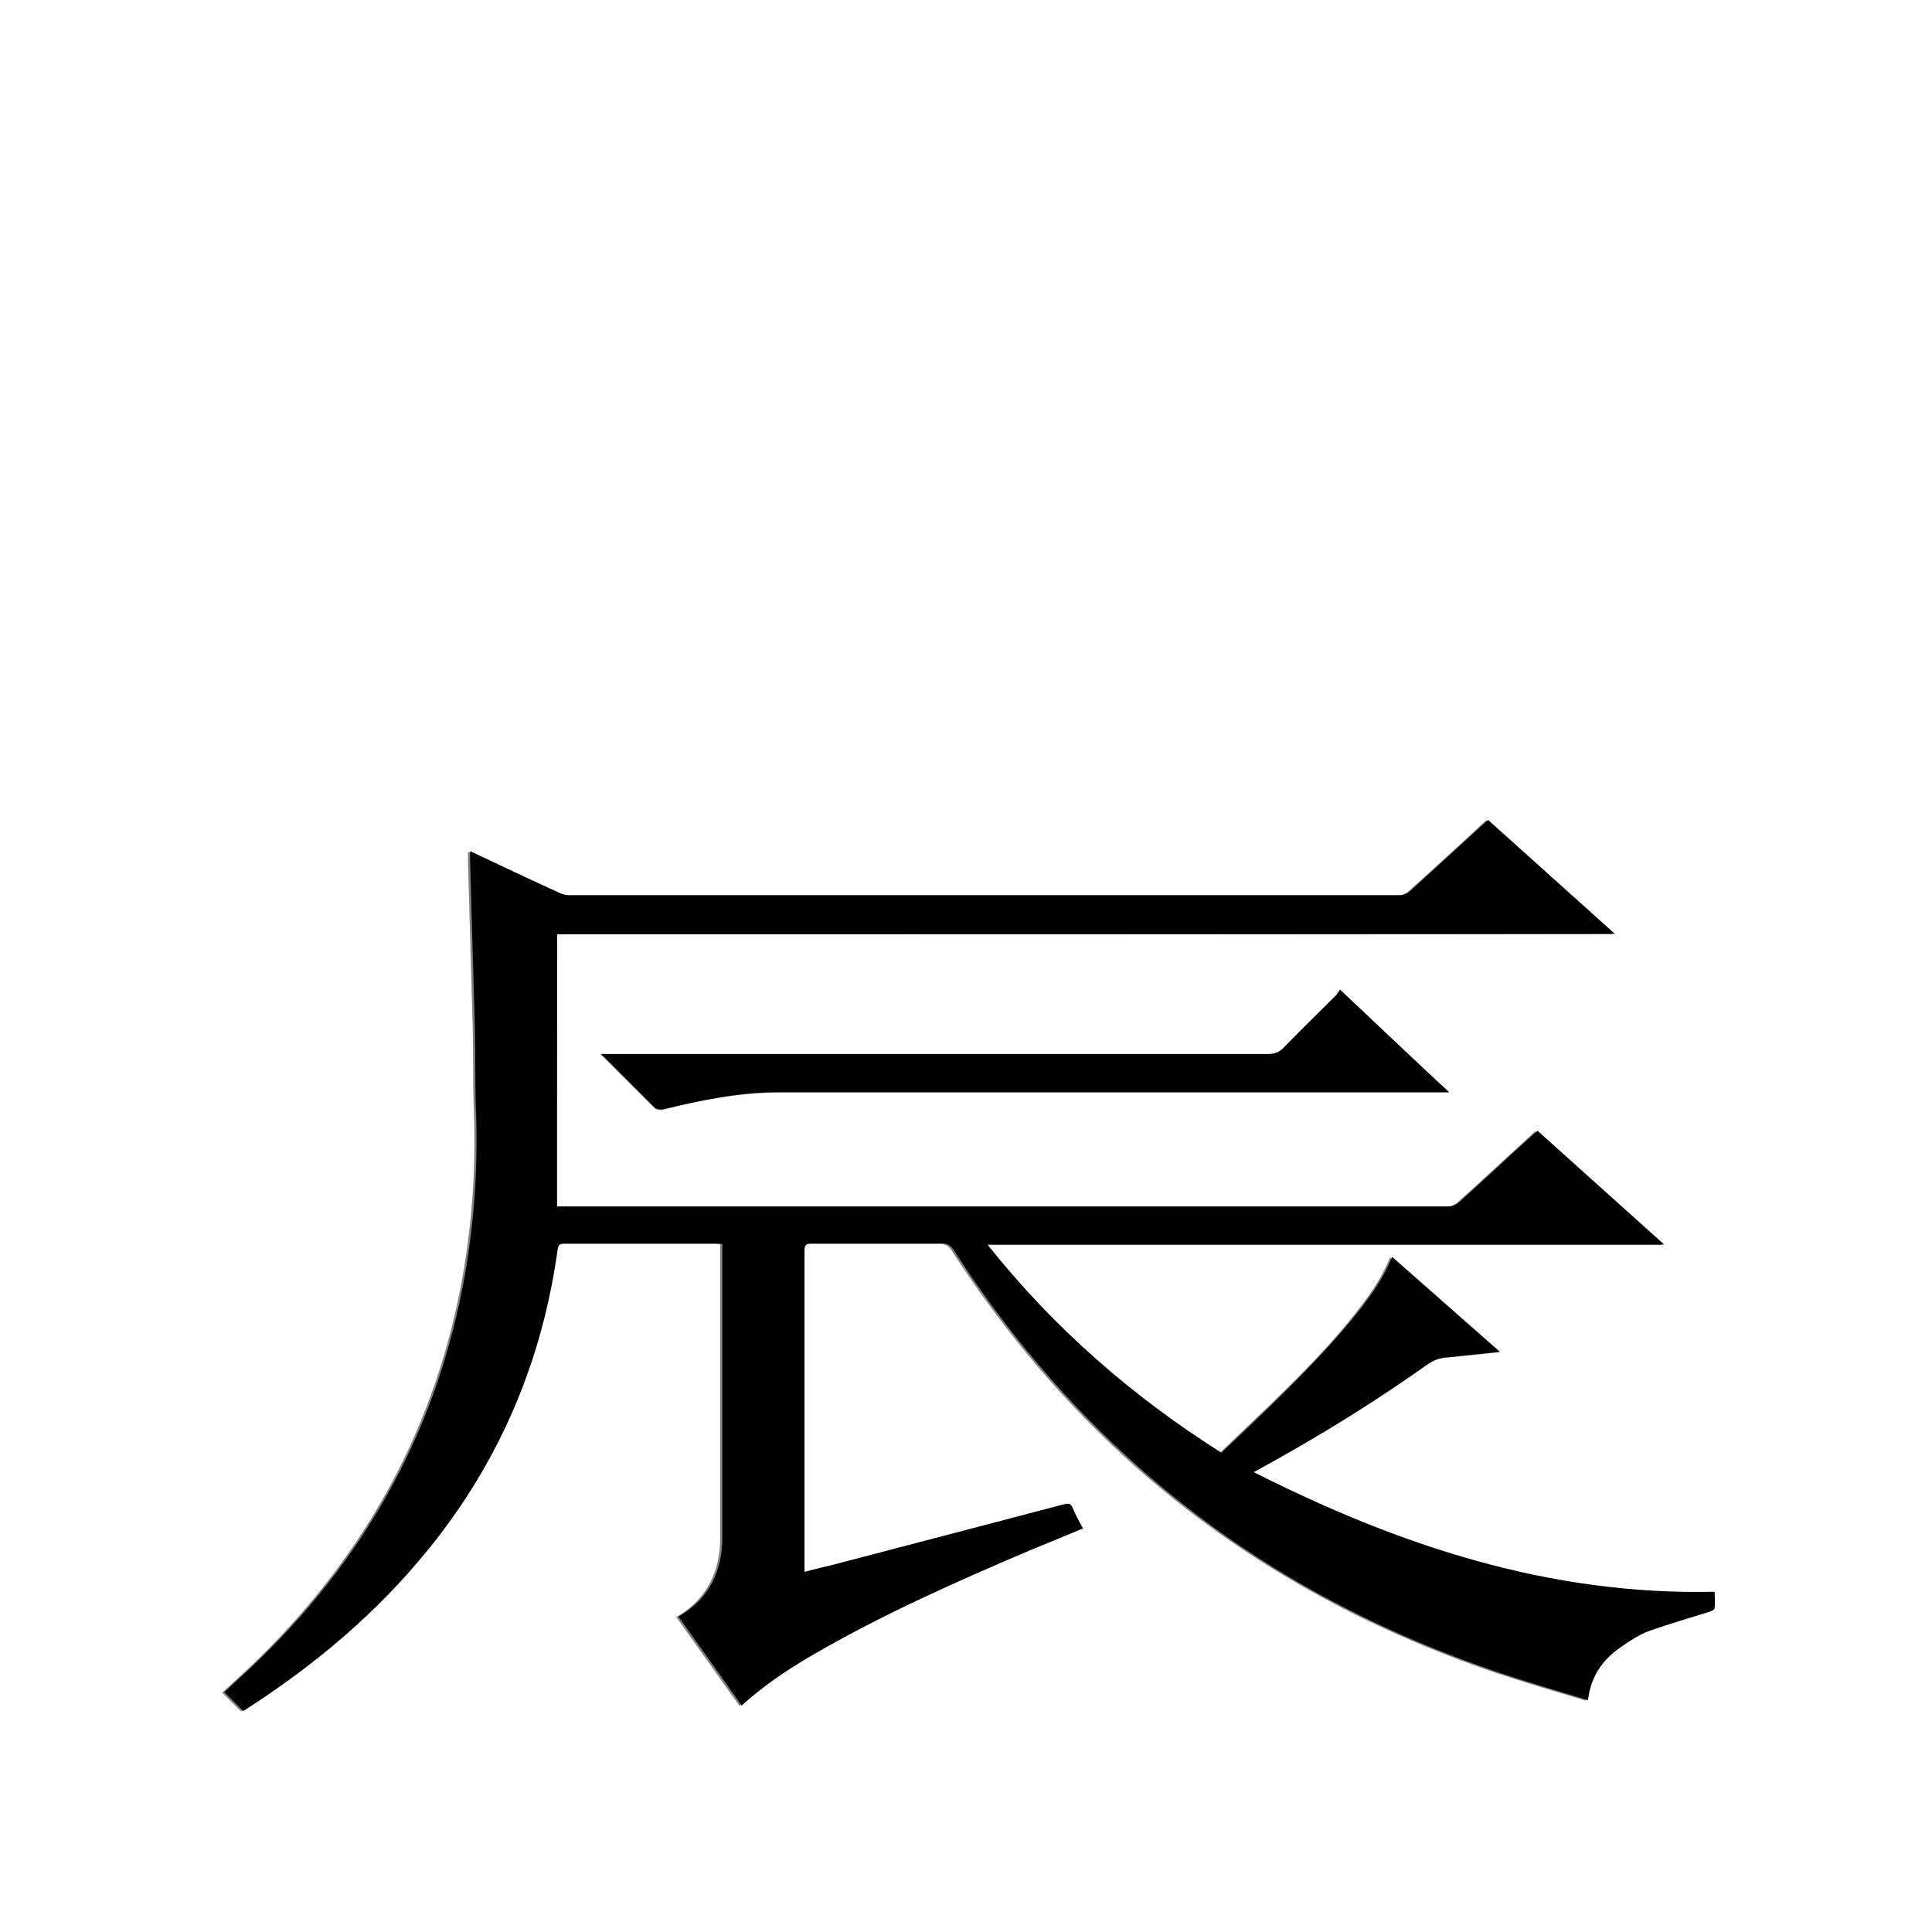<?xml version="1.0" encoding="utf-8"?>
<!-- Generator: Adobe Illustrator 20.1.0, SVG Export Plug-In . SVG Version: 6.00 Build 0)  -->
<svg version="1.1" id="图层_1" xmlns="http://www.w3.org/2000/svg" xmlns:xlink="http://www.w3.org/1999/xlink" x="0px" y="0px"
	 viewBox="0 0 360 360" style="enable-background:new 0 0 360 360;" xml:space="preserve">
<rect x="0" y="0" width="360" height="360" fill="#808080" stroke="none"/>
<style type="text/css">
	.st0{fill:#FFFFFF;}
</style>
<g>
	<path class="st0" d="M-0.1,360.1c0-120.1,0-240.2,0-360.2c120.1,0,240.2,0,360.2,0c0,120.1,0,240.2,0,360.2
		C240,360.1,120,360.1-0.1,360.1z M103.8,174.1c65.6,0,131,0,196.7,0c-8-7.2-15.8-14.2-23.6-21.2c-0.3,0.3-0.5,0.4-0.7,0.6
		c-4.6,4.3-9.2,8.5-13.9,12.7c-0.4,0.4-1.2,0.7-1.8,0.7c-51.6,0-103.2,0-154.8,0c-0.6,0-1.3-0.2-1.8-0.4c-3.2-1.5-6.4-3-9.7-4.5
		c-2.3-1.1-4.6-2.1-7-3.3c0,0.7,0,1.2,0,1.7c0.3,10.6,0.6,21.2,0.9,31.8c0.1,5,0,9.9,0.2,14.9c0.4,11.1-0.4,22-2.5,32.9
		c-5.4,27.8-18.8,51.1-39.1,70.5c-1.8,1.7-3.6,3.3-5.3,4.9c1.2,1.2,2.4,2.4,3.5,3.5c0.1,0,0.2-0.1,0.4-0.2c12.9-8.3,24.6-18,34.2-30
		c13.2-16.3,21.2-34.9,24-55.7c0.1-0.9,0.4-1.3,1.4-1.2c9.4,0,18.7,0,28.1,0c0.4,0,0.8,0,1.2,0.1c0,0.3,0,0.6,0,0.8
		c0,17.9,0,35.8,0,53.8c0,6.2-2.4,11.3-7.8,14.6c-0.1,0.1-0.3,0.1-0.4,0.2c4,5.6,7.9,11.1,11.8,16.6c4.3-3.9,9.1-6.9,13.9-9.8
		c12.8-7.5,26.4-13.5,40-19.2c3.2-1.4,6.4-2.7,9.7-4c-0.7-1.3-1.3-2.5-1.9-3.8c-0.3-0.8-0.8-0.9-1.6-0.7
		c-14.6,3.9-29.3,7.7-43.9,11.5c-1.5,0.4-2.9,0.7-4.5,1.1c0-0.6,0-1,0-1.4c0-19.5,0-39,0-58.4c0-1.1,0.3-1.4,1.4-1.4
		c8.1,0,16.2,0,24.2,0c1,0,1.6,0.3,2.2,1.2c9.7,15,21.1,28.6,34.5,40.5c19.7,17.4,42.3,29.9,67.2,38.3c5.4,1.8,10.9,3.4,16.5,5.1
		c0.5-4.4,2.7-7.5,6-9.8c1.7-1.2,3.5-2.3,5.4-3.1c3.7-1.4,7.5-2.4,11.3-3.6c0.3-0.1,0.8-0.4,0.9-0.7c0.1-1,0-2,0-3
		c-30.7,0.6-58.8-8.7-85.9-22.3c0.6-0.3,0.9-0.5,1.3-0.7c10.9-5.8,21.3-12.3,31.3-19.5c1.1-0.8,2.2-1.1,3.5-1.2
		c3.2-0.3,6.3-0.6,9.8-1c-6.8-6-13.4-11.8-20.1-17.7c-1.4,3.5-3.4,6.5-5.6,9.3c-5.1,6.7-11,12.6-17.1,18.5c-3,2.9-6.1,5.8-9.1,8.7
		c-16.6-10.6-31.2-23.2-43.6-38.8c42.1,0,83.9,0,126.1,0c-8-7.2-15.8-14.2-23.6-21.2c-0.3,0.2-0.5,0.4-0.8,0.7
		c-4.6,4.2-9.2,8.5-13.9,12.7c-0.5,0.4-1.2,0.7-1.9,0.7c-54.9,0-109.8,0-164.8,0c-0.4,0-0.8,0-1.3,0
		C103.8,207.8,103.8,191,103.8,174.1z M112,196.4c0.2,0.3,0.3,0.4,0.4,0.5c3.2,3.2,6.4,6.4,9.6,9.6c0.3,0.3,1,0.4,1.5,0.3
		c7.1-1.8,14.2-3.2,21.6-3.2c41.1,0,82.1,0,123.2,0c0.4,0,0.9,0,1.7,0c-6.9-6.5-13.5-12.7-20.3-19.1c-0.3,0.4-0.5,0.8-0.8,1.1
		c-3.2,3.2-6.4,6.4-9.6,9.6c-0.9,0.9-1.8,1.3-3.1,1.3c-40.8,0-81.7,0-122.5,0C113.2,196.4,112.7,196.4,112,196.4z"/>
	<path d="M103.8,174.1c0,17,0,33.7,0,50.7c0.5,0,0.9,0,1.3,0c54.9,0,109.8,0,164.8,0c0.6,0,1.4-0.3,1.9-0.7
		c4.7-4.2,9.2-8.5,13.9-12.7c0.2-0.2,0.5-0.4,0.8-0.7c7.8,7,15.6,14,23.6,21.2c-42.1,0-83.9,0-126.1,0c12.4,15.6,27,28.3,43.6,38.8
		c3.1-2.9,6.1-5.8,9.1-8.7c6-5.9,11.9-11.8,17.1-18.5c2.2-2.9,4.2-5.8,5.6-9.3c6.7,5.9,13.3,11.7,20.1,17.7c-3.4,0.3-6.6,0.7-9.8,1
		c-1.3,0.1-2.4,0.5-3.5,1.2c-10,7.1-20.5,13.6-31.3,19.5c-0.3,0.2-0.7,0.4-1.3,0.7c27.1,13.7,55.1,23,85.9,22.3c0,1.1,0.1,2.1,0,3
		c0,0.3-0.5,0.6-0.9,0.7c-3.8,1.2-7.6,2.3-11.3,3.6c-1.9,0.7-3.7,1.9-5.4,3.1c-3.3,2.3-5.5,5.4-6,9.8c-5.6-1.7-11.1-3.3-16.5-5.1
		c-24.9-8.4-47.5-20.8-67.2-38.3c-13.4-11.9-24.8-25.4-34.5-40.5c-0.6-0.9-1.2-1.2-2.2-1.2c-8.1,0-16.2,0-24.2,0
		c-1.1,0-1.4,0.3-1.4,1.4c0,19.5,0,39,0,58.4c0,0.4,0,0.8,0,1.4c1.6-0.4,3-0.8,4.5-1.1c14.6-3.8,29.3-7.7,43.9-11.5
		c0.8-0.2,1.2-0.2,1.6,0.7c0.5,1.3,1.2,2.5,1.9,3.8c-3.3,1.4-6.5,2.7-9.7,4c-13.6,5.8-27.2,11.8-40,19.2c-4.9,2.8-9.6,5.9-13.9,9.8
		c-3.9-5.5-7.8-11-11.8-16.6c0.1-0.1,0.3-0.1,0.4-0.2c5.5-3.3,7.8-8.4,7.8-14.6c0-17.9,0-35.8,0-53.8c0-0.2,0-0.5,0-0.8
		c-0.4,0-0.8-0.1-1.2-0.1c-9.4,0-18.7,0-28.1,0c-1,0-1.3,0.3-1.4,1.2c-2.9,20.8-10.8,39.4-24,55.7c-9.7,12-21.3,21.7-34.2,30
		c-0.1,0.1-0.3,0.1-0.4,0.2c-1.2-1.2-2.3-2.3-3.5-3.5c1.7-1.6,3.5-3.2,5.3-4.9c20.4-19.4,33.7-42.7,39.1-70.5
		c2.1-10.9,2.9-21.8,2.5-32.9c-0.2-5-0.1-9.9-0.2-14.9c-0.3-10.6-0.6-21.2-0.9-31.8c0-0.5,0-1,0-1.7c2.4,1.1,4.7,2.2,7,3.3
		c3.2,1.5,6.4,3,9.7,4.5c0.6,0.3,1.2,0.4,1.8,0.4c51.6,0,103.2,0,154.8,0c0.6,0,1.3-0.3,1.8-0.7c4.6-4.2,9.3-8.5,13.9-12.7
		c0.2-0.2,0.4-0.4,0.7-0.6c7.8,7,15.6,14,23.6,21.2C234.8,174.1,169.4,174.1,103.8,174.1z"/>
	<path d="M112,196.4c0.7,0,1.2,0,1.7,0c40.8,0,81.7,0,122.5,0c1.3,0,2.2-0.3,3.1-1.3c3.1-3.2,6.4-6.4,9.6-9.6
		c0.3-0.3,0.5-0.7,0.8-1.1c6.8,6.4,13.4,12.7,20.3,19.1c-0.8,0-1.2,0-1.7,0c-41.1,0-82.1,0-123.2,0c-7.4,0-14.5,1.5-21.6,3.2
		c-0.4,0.1-1.1,0-1.5-0.3c-3.2-3.2-6.4-6.4-9.6-9.6C112.3,196.9,112.2,196.7,112,196.4z"/>
</g>
</svg>

